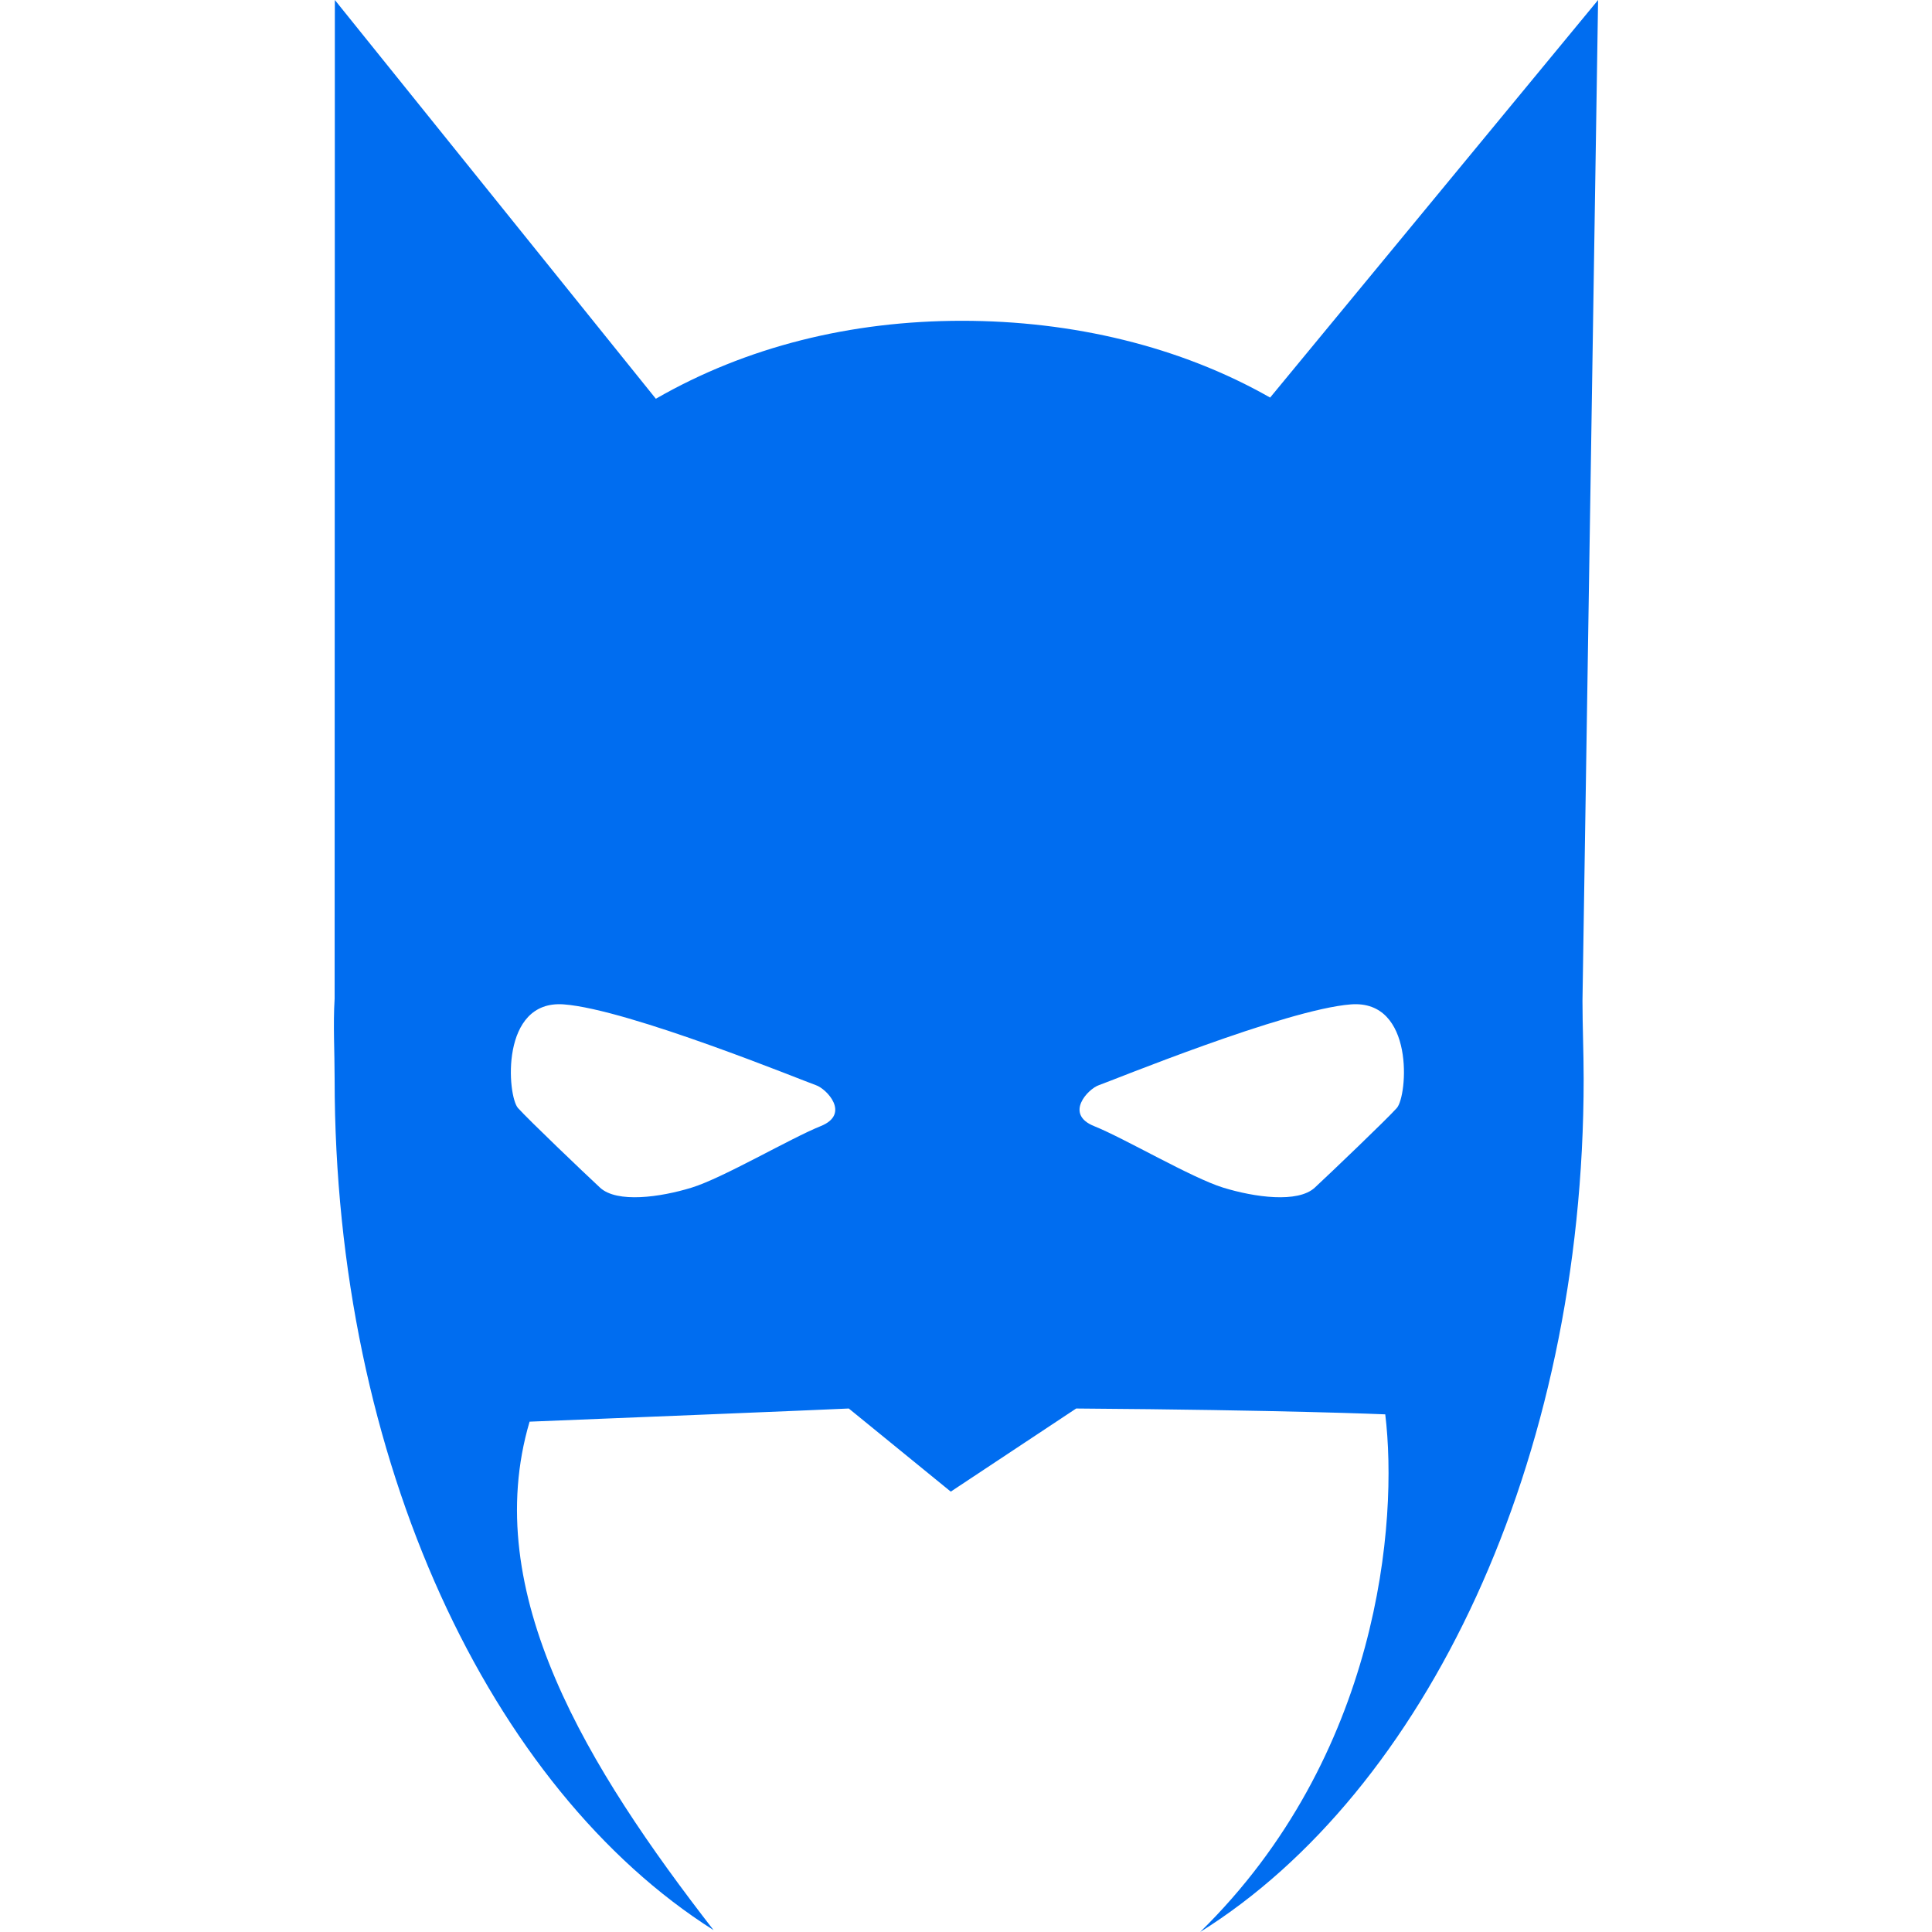 <?xml version="1.0" encoding="iso-8859-1"?>
<!-- Generator: Adobe Illustrator 16.0.0, SVG Export Plug-In . SVG Version: 6.00 Build 0)  -->
<!DOCTYPE svg PUBLIC "-//W3C//DTD SVG 1.1//EN" "http://www.w3.org/Graphics/SVG/1.1/DTD/svg11.dtd">
<svg xmlns="http://www.w3.org/2000/svg" xmlns:xlink="http://www.w3.org/1999/xlink" version="1.1" id="Capa_1" x="0px" y="0px" width="512px" height="512px" viewBox="0 0 896.275 896.275" style="enable-background:new 0 0 896.275 896.275;" xml:space="preserve">
<g>
	<path d="M741.371,0L589.225,184.435c-41.758-23.773-91.697-35.617-142.945-35.617c-51.609,0-100.07,12.018-142.026,36.165   L155.341,0l-0.104,463.281c-0.748,12.105,0,24.436,0,37.271c0,177.252,72.321,329.373,175.791,394.852   c-58.271-75.131-108.722-156.678-85.348-235.877c133.931-5.393,148.087-6.104,148.087-6.104l47.305,38.557l58.178-38.557   c97.408,0.695,143.383,2.713,143.383,2.713c6.035,49.635-2.592,158.486-85.869,240.139   C660.92,831.232,734.676,678.57,734.676,500.57c0-12.469-0.547-24.52-0.547-36.295L741.371,0z M380.706,522.432   c-13.982,5.6-45.296,24.051-59.844,28.521c-14.548,4.486-34.67,7.27-42.504,0c-7.834-7.271-33.009-31.322-38.035-36.904   c-5.035-5.617-8.392-50.365,21.252-48.105c30.191,2.279,111.861,35.791,116.896,37.461   C383.505,505.092,394.689,516.83,380.706,522.432z M647.971,514.049c-5.025,5.582-30.207,29.635-38.025,36.904   c-7.854,7.27-27.957,4.486-42.504,0c-14.539-4.471-45.861-22.924-59.844-28.521c-14-5.602-2.801-17.34,2.227-19.027   c5.035-1.67,86.703-35.182,116.904-37.461C656.379,463.684,653.023,508.432,647.971,514.049z" fill="#006DF0"/>
</g>
<g>
</g>
<g>
</g>
<g>
</g>
<g>
</g>
<g>
</g>
<g>
</g>
<g>
</g>
<g>
</g>
<g>
</g>
<g>
</g>
<g>
</g>
<g>
</g>
<g>
</g>
<g>
</g>
<g>
</g>
</svg>
